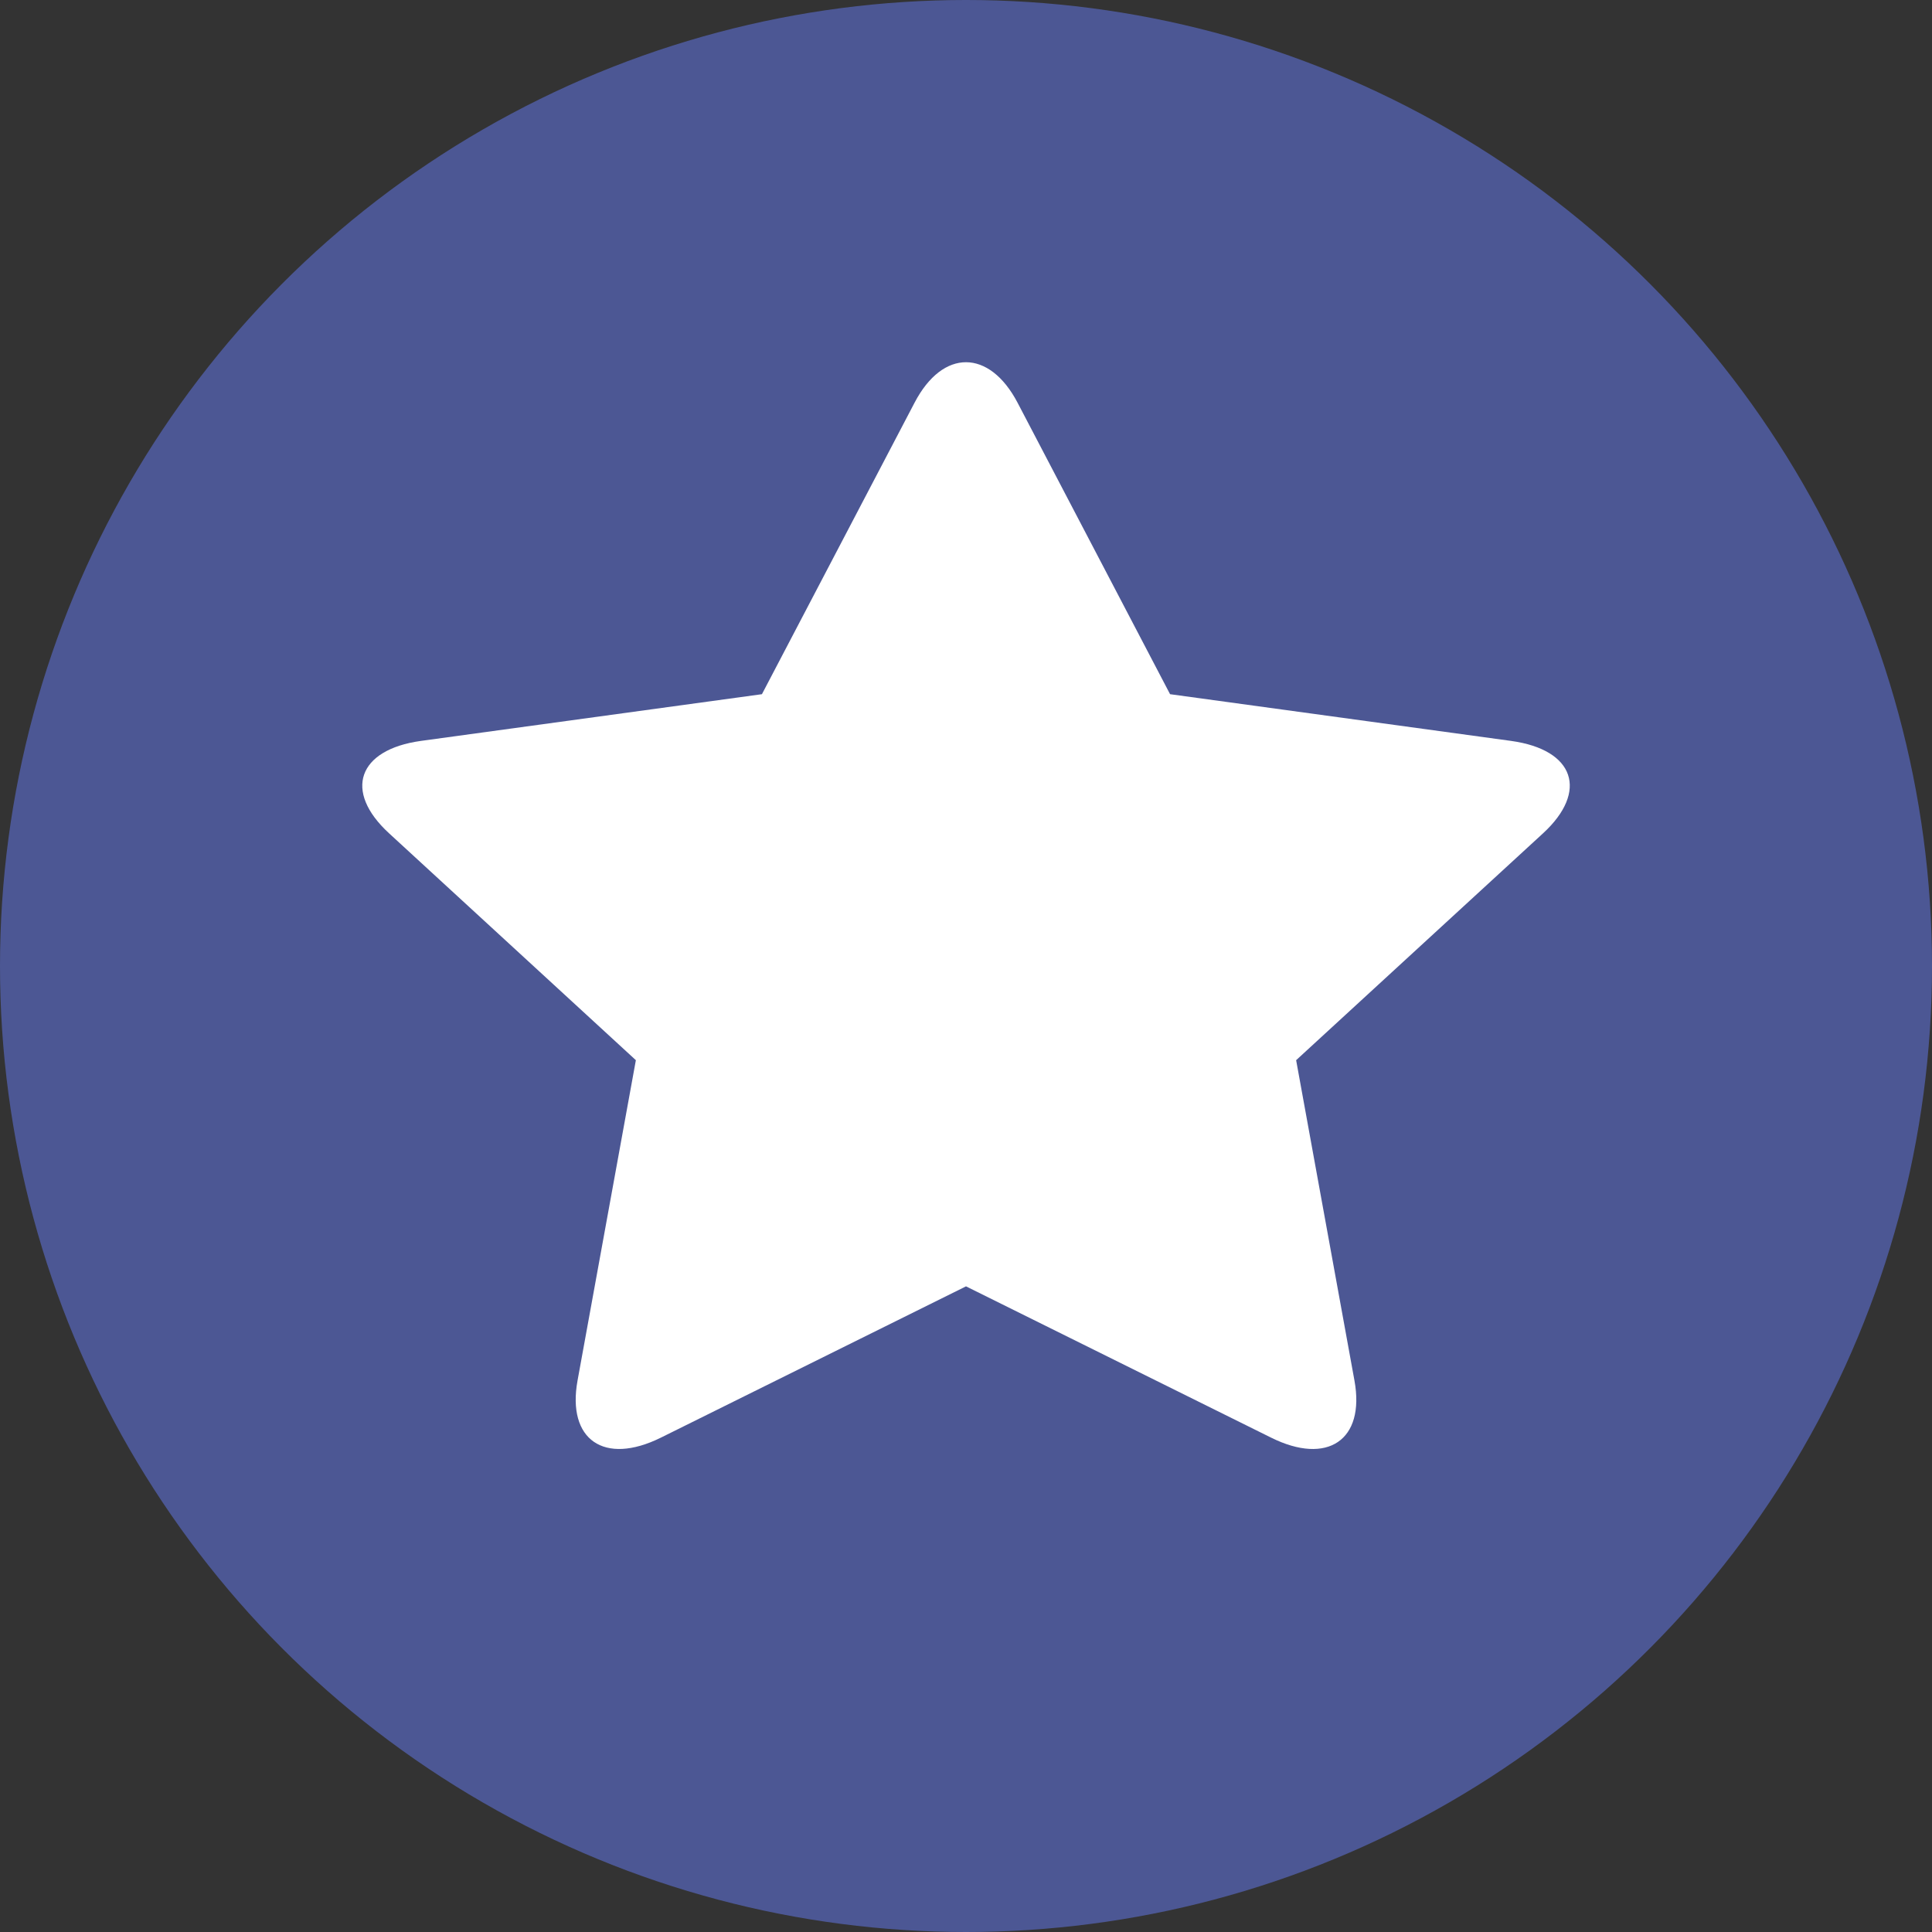 <?xml version="1.0" encoding="UTF-8"?>
<svg width="16px" height="16px" viewBox="0 0 16 16" version="1.1" xmlns="http://www.w3.org/2000/svg" xmlns:xlink="http://www.w3.org/1999/xlink">
    <rect x="0" y="0" width="16" height="16" fill="#333333" stroke="none"/>
    <!-- Generator: Sketch 49 (51002) - http://www.bohemiancoding.com/sketch -->
    <title>icons/system/light/sidebar/favorite/ic-favorite-active</title>
    <desc>Created with Sketch.</desc>
    <defs></defs>
    <g id="icons/system/light/sidebar/favorite/ic-favorite-active" stroke="none" stroke-width="1" fill="none" fill-rule="evenodd">
        <circle id="Oval" fill="#4C5794" cx="8" cy="8" r="8"></circle>
        <path d="M8,10.653 L5.473,11.906 C5.002,12.139 4.694,11.922 4.783,11.433 L5.266,8.78 L3.222,6.901 C2.841,6.551 2.965,6.208 3.485,6.136 L6.31,5.749 L7.574,3.335 C7.809,2.885 8.194,2.891 8.427,3.335 L9.69,5.749 L12.515,6.136 C13.042,6.209 13.155,6.555 12.779,6.901 L10.734,8.78 L11.217,11.433 C11.307,11.928 10.992,12.137 10.527,11.906 L8,10.653 Z" id="Combined-Shape" fill="#FFFFFF" fill-rule="nonzero"></path>
    </g>
</svg>